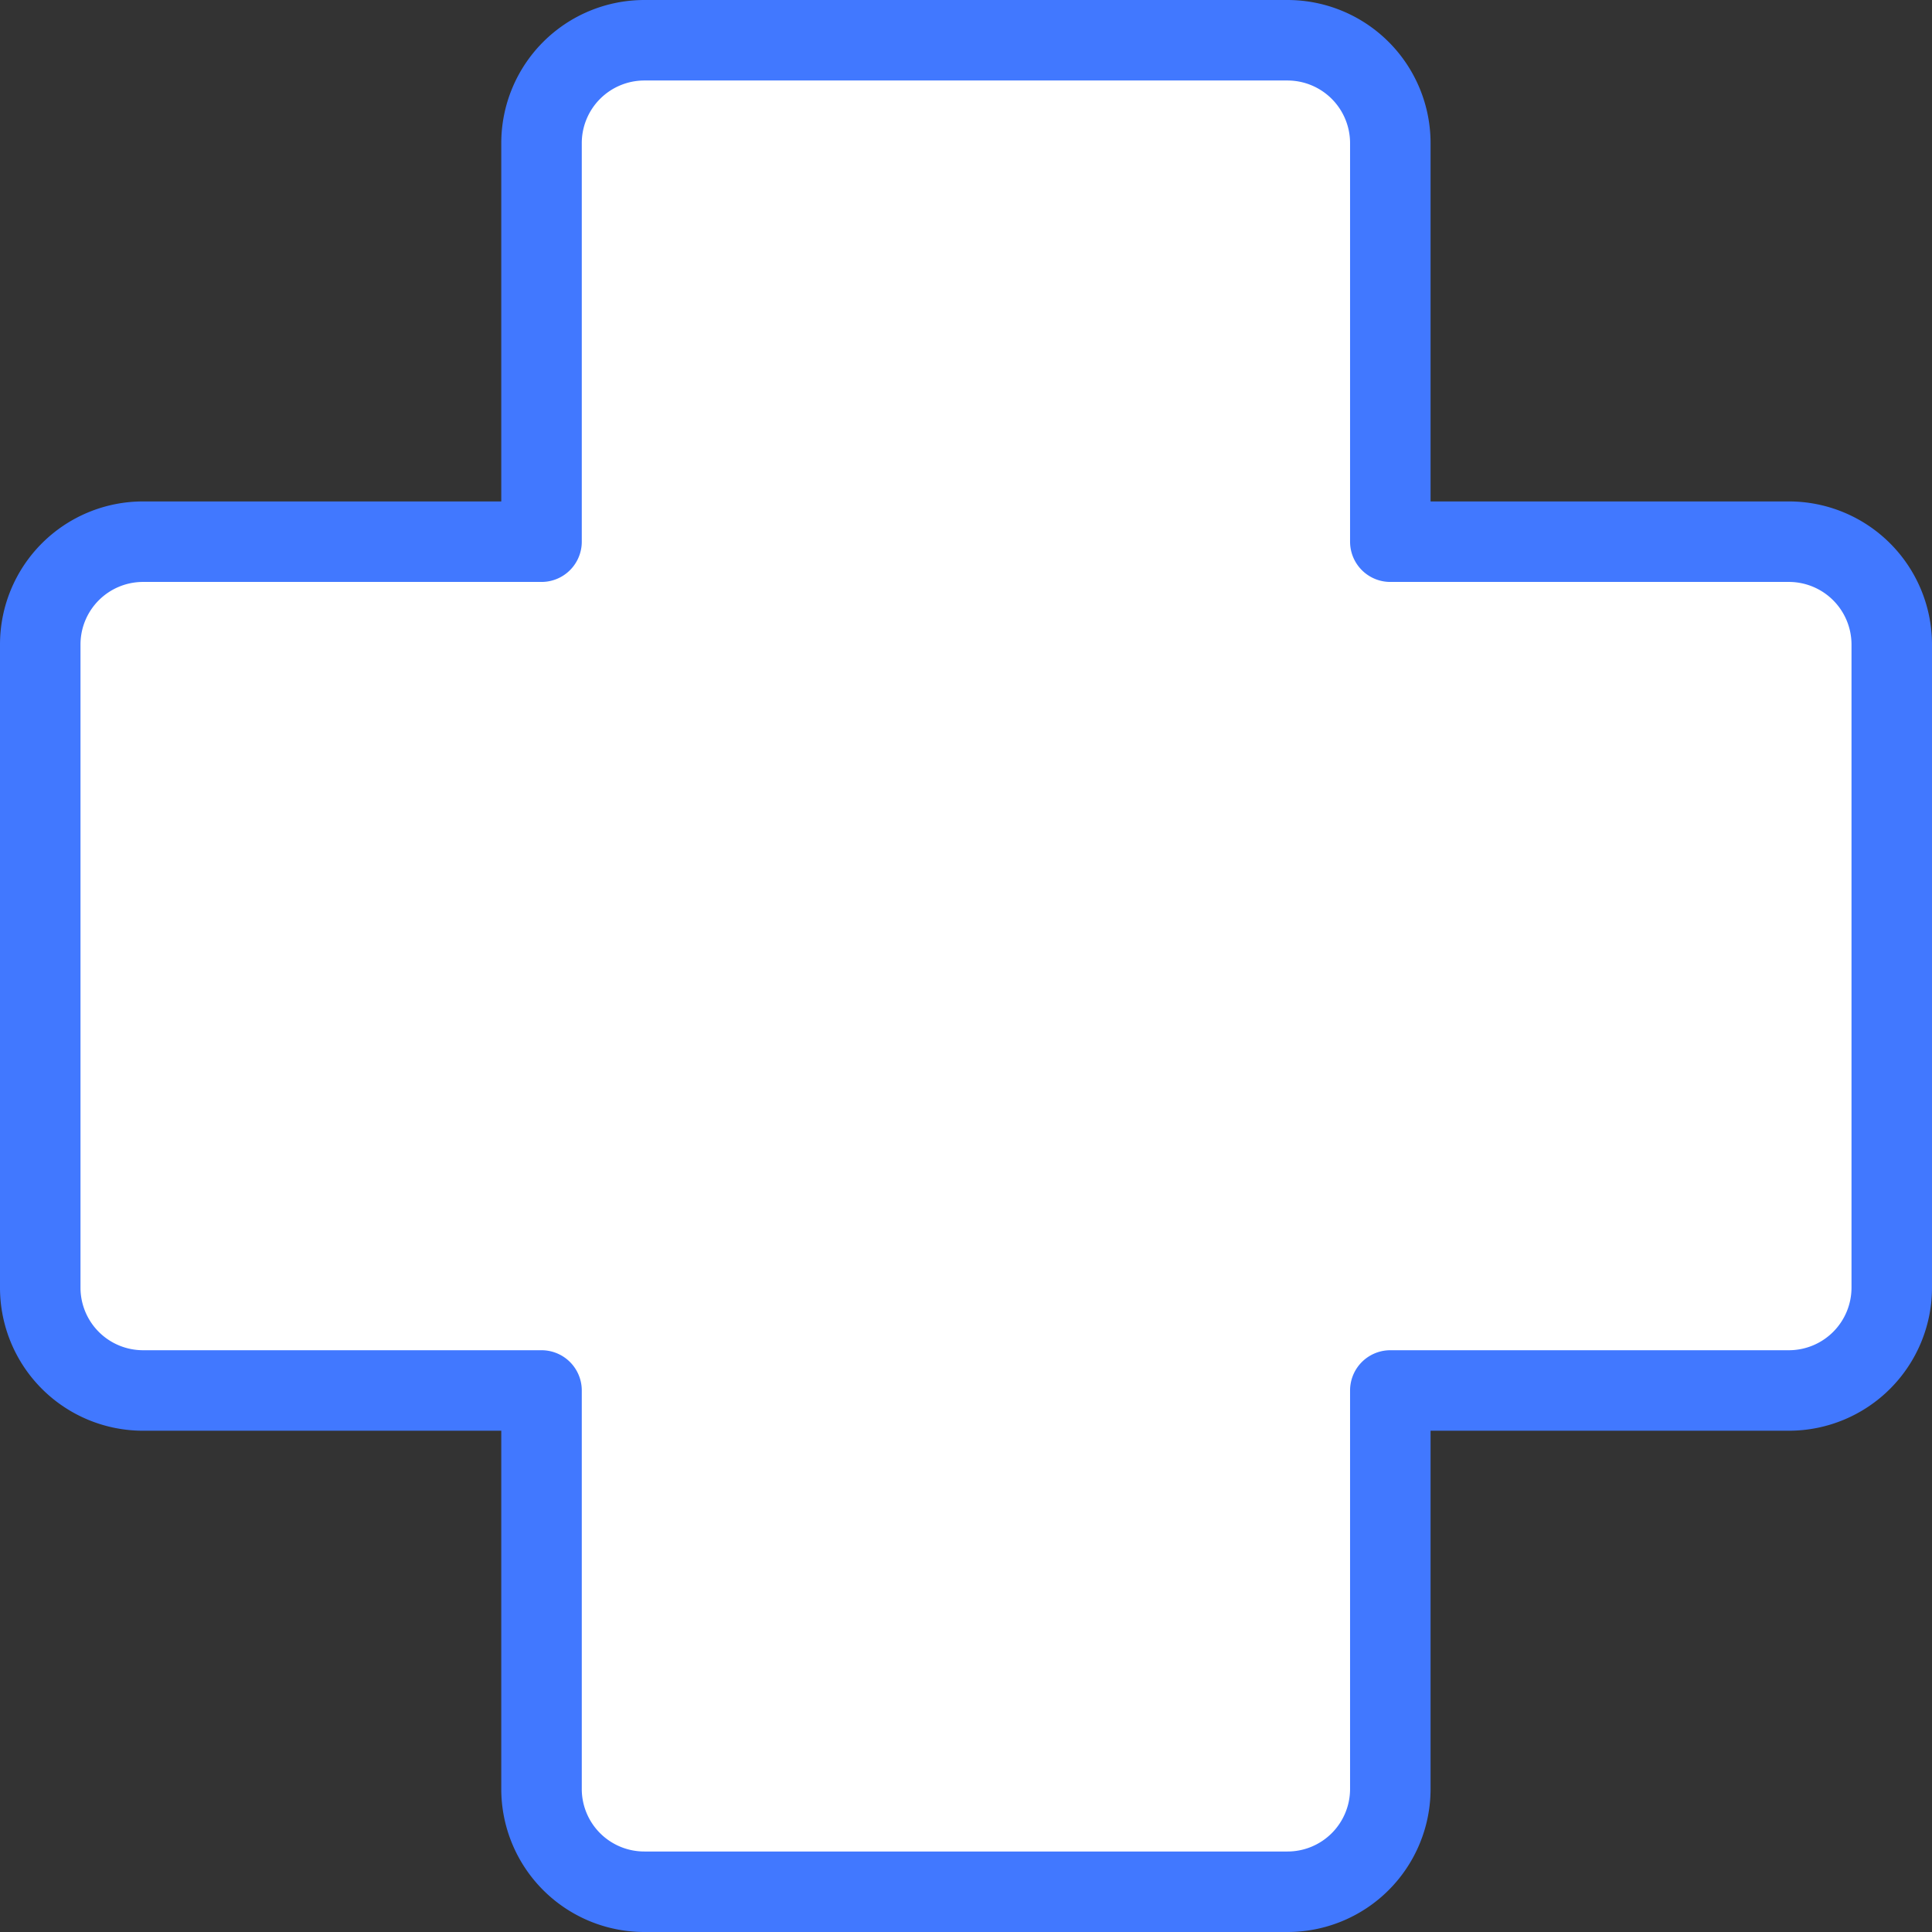 <svg id="Health_-_Cross" data-name="Health - Cross" xmlns="http://www.w3.org/2000/svg" width="24" height="24" viewBox="0 0 24 24">
  <rect x="0" y="0" width="24" height="24" fill="#333333" stroke="none"/>
  <g id="Button_-_BG" data-name="Button - BG">
    <rect id="bg" width="24" height="24" fill="#ff1717" opacity="0"/>
  </g>
  <path id="Cross" d="M17.271,6.729V1.778A1.278,1.278,0,0,0,15.993.5H8.005A1.278,1.278,0,0,0,6.727,1.778V6.729H1.777A1.277,1.277,0,0,0,.5,8.007v7.988a1.277,1.277,0,0,0,1.277,1.278H6.727v4.951A1.277,1.277,0,0,0,8.005,23.5h7.988a1.277,1.277,0,0,0,1.278-1.276V17.273h4.951A1.278,1.278,0,0,0,23.5,15.995V8.007a1.278,1.278,0,0,0-1.278-1.278Z" fill="#fff" stroke="#4178ff" stroke-linecap="round" stroke-linejoin="round" stroke-width="1"/>
</svg>
